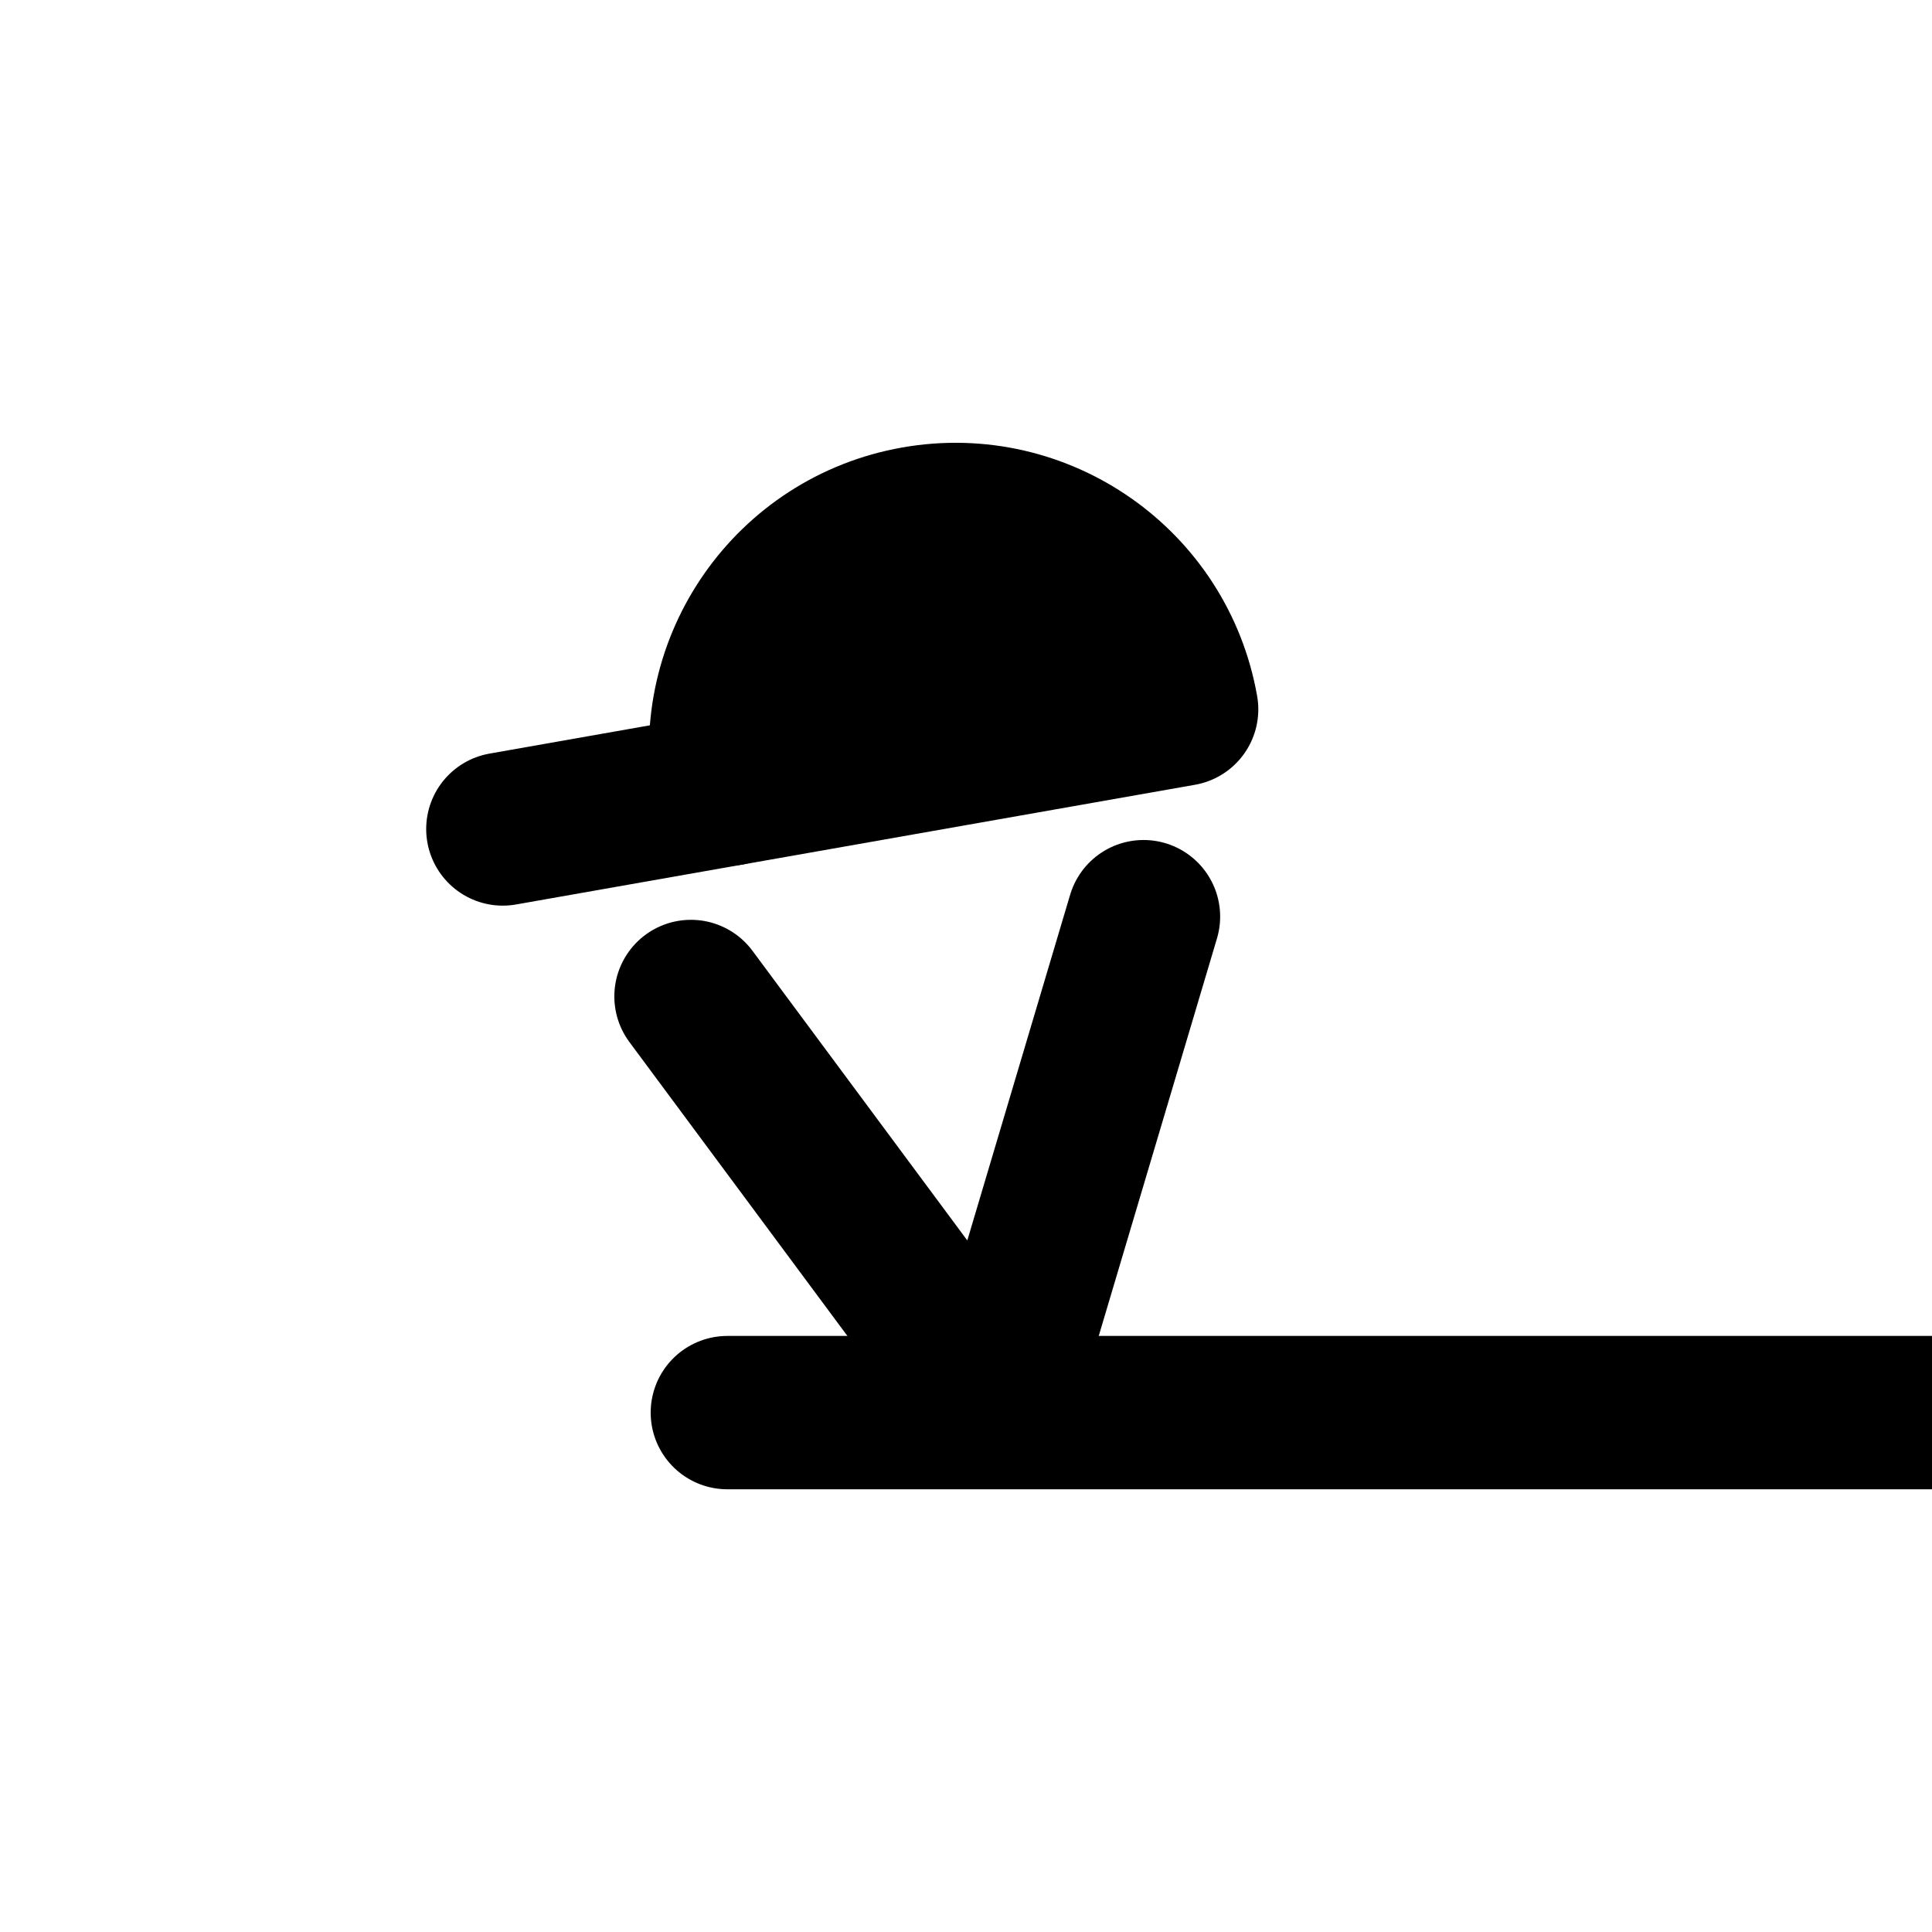 <?xml version="1.0" encoding="UTF-8" standalone="no"?><!DOCTYPE svg PUBLIC "-//W3C//DTD SVG 1.1//EN" "http://www.w3.org/Graphics/SVG/1.1/DTD/svg11.dtd"><svg width="100%" height="100%" viewBox="0 0 128 128" version="1.1" xmlns="http://www.w3.org/2000/svg" xmlns:xlink="http://www.w3.org/1999/xlink" xml:space="preserve" xmlns:serif="http://www.serif.com/" style="fill-rule:evenodd;clip-rule:evenodd;stroke-linecap:round;stroke-linejoin:round;stroke-miterlimit:1.5;"><rect id="Signature---Bottom-Right-Corner---Square---Black---Transparent---Dark-on-Light" serif:id="Signature - Bottom Right Corner - Square - Black - Transparent - Dark on Light" x="-0" y="0" width="128" height="128" style="fill:none;"/><clipPath id="_clip1"><rect x="-0" y="0" width="128" height="128"/></clipPath><g clip-path="url(#_clip1)"><g><g><path d="M48.304,52.282l-14.993,2.644" style="fill:none;stroke:#000;stroke-width:10.15px;"/><path d="M78.291,46.995c-1.46,-8.281 -9.356,-13.81 -17.637,-12.35c-8.281,1.46 -13.81,9.356 -12.35,17.637l14.994,-2.644l14.993,-2.643Z" style="stroke:#000;stroke-width:10.15px;"/></g><path d="M45.776,66.015l20.281,27.343l9.706,-32.631" style="fill:none;stroke:#000;stroke-width:10.15px;"/><path d="M128,93.589l-79.811,-0" style="fill:none;stroke:#000;stroke-width:10.16px;"/></g></g></svg>